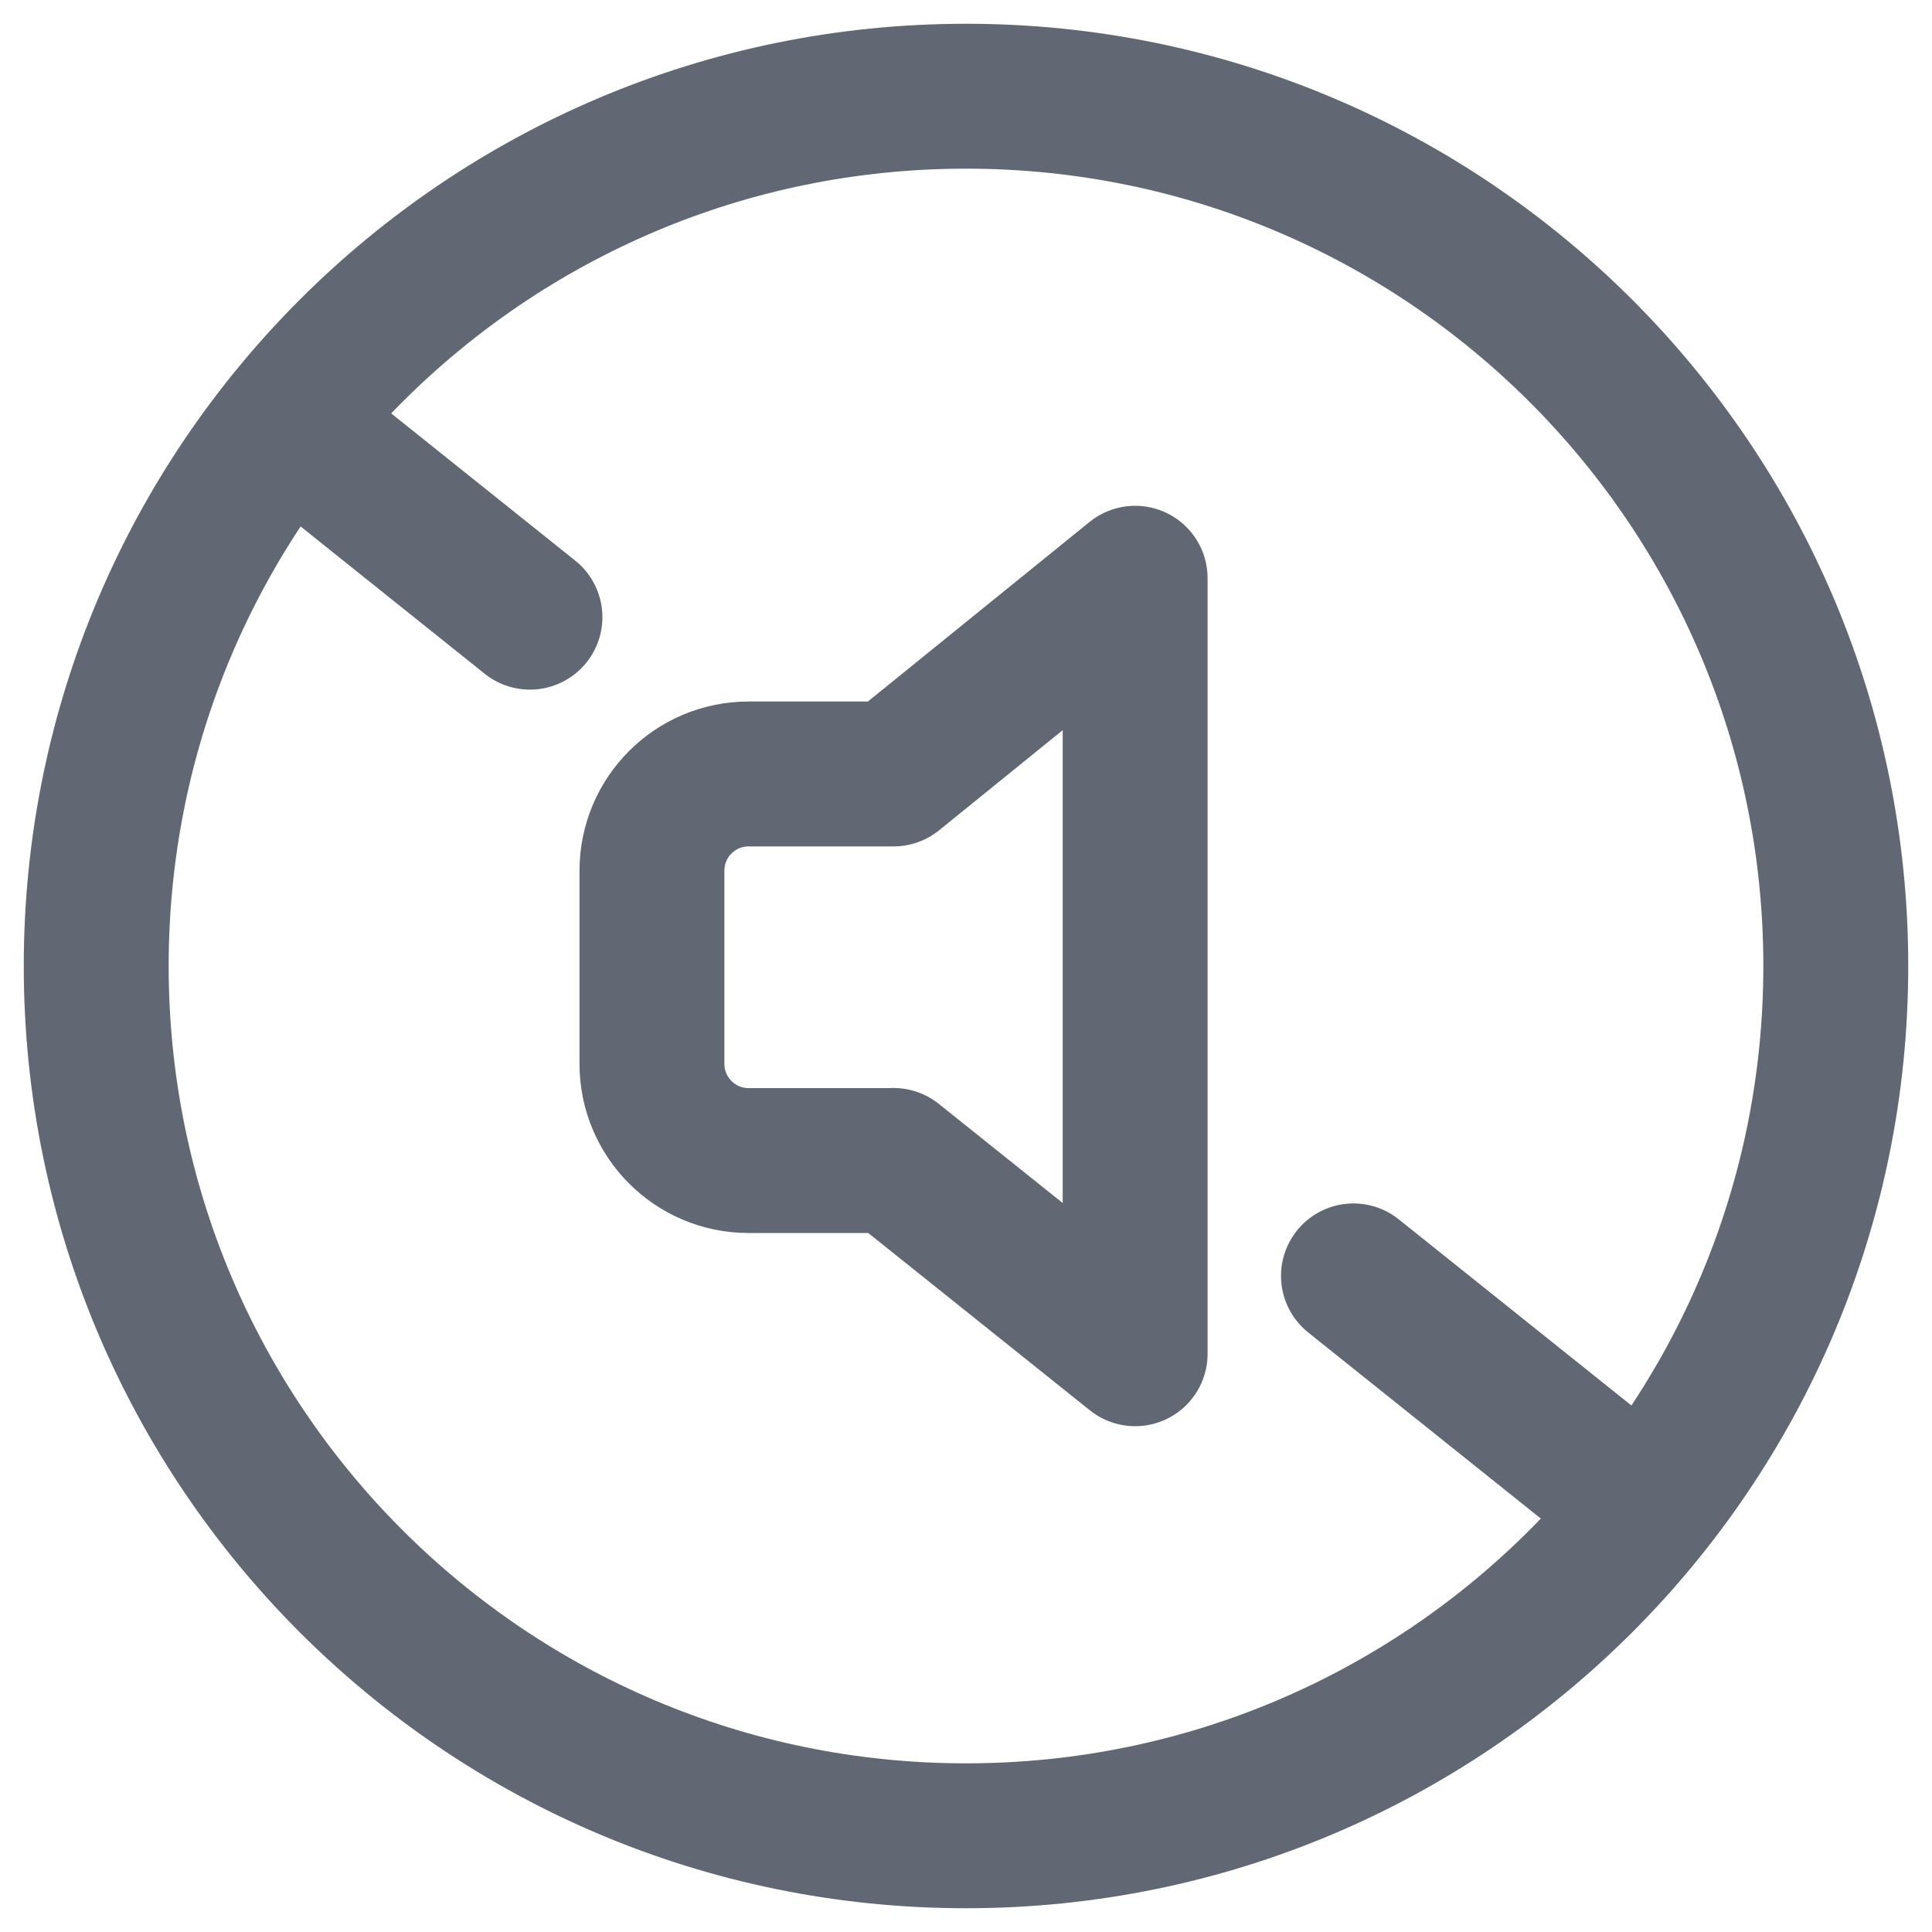 <svg width="20" height="20" viewBox="0 0 20 20" fill="none" xmlns="http://www.w3.org/2000/svg">
<path fill-rule="evenodd" clip-rule="evenodd" d="M9.25 12.013L11.751 14.014V5.986L9.25 8.012H7.749C7.197 8.012 6.749 8.46 6.749 9.013V11.013C6.749 11.566 7.197 12.014 7.749 12.014H9.25V12.013Z" stroke="#616874" stroke-width="1.5" stroke-linecap="round" stroke-linejoin="round"/>
<path d="M2.985 4.388L5.486 6.389" stroke="#616874" stroke-width="1.5" stroke-linecap="round" stroke-linejoin="round"/>
<path d="M14.011 13.208L17.012 15.609" stroke="#616874" stroke-width="1.5" stroke-linecap="round" stroke-linejoin="round"/>
<path fill-rule="evenodd" clip-rule="evenodd" d="M10 19.004C14.973 19.004 19.004 14.973 19.004 10C19.004 5.027 14.973 0.996 10 0.996C5.027 0.996 0.996 5.027 0.996 10C0.996 14.973 5.027 19.004 10 19.004Z" stroke="#616874" stroke-width="1.5" stroke-linecap="round" stroke-linejoin="round"/>
</svg>
